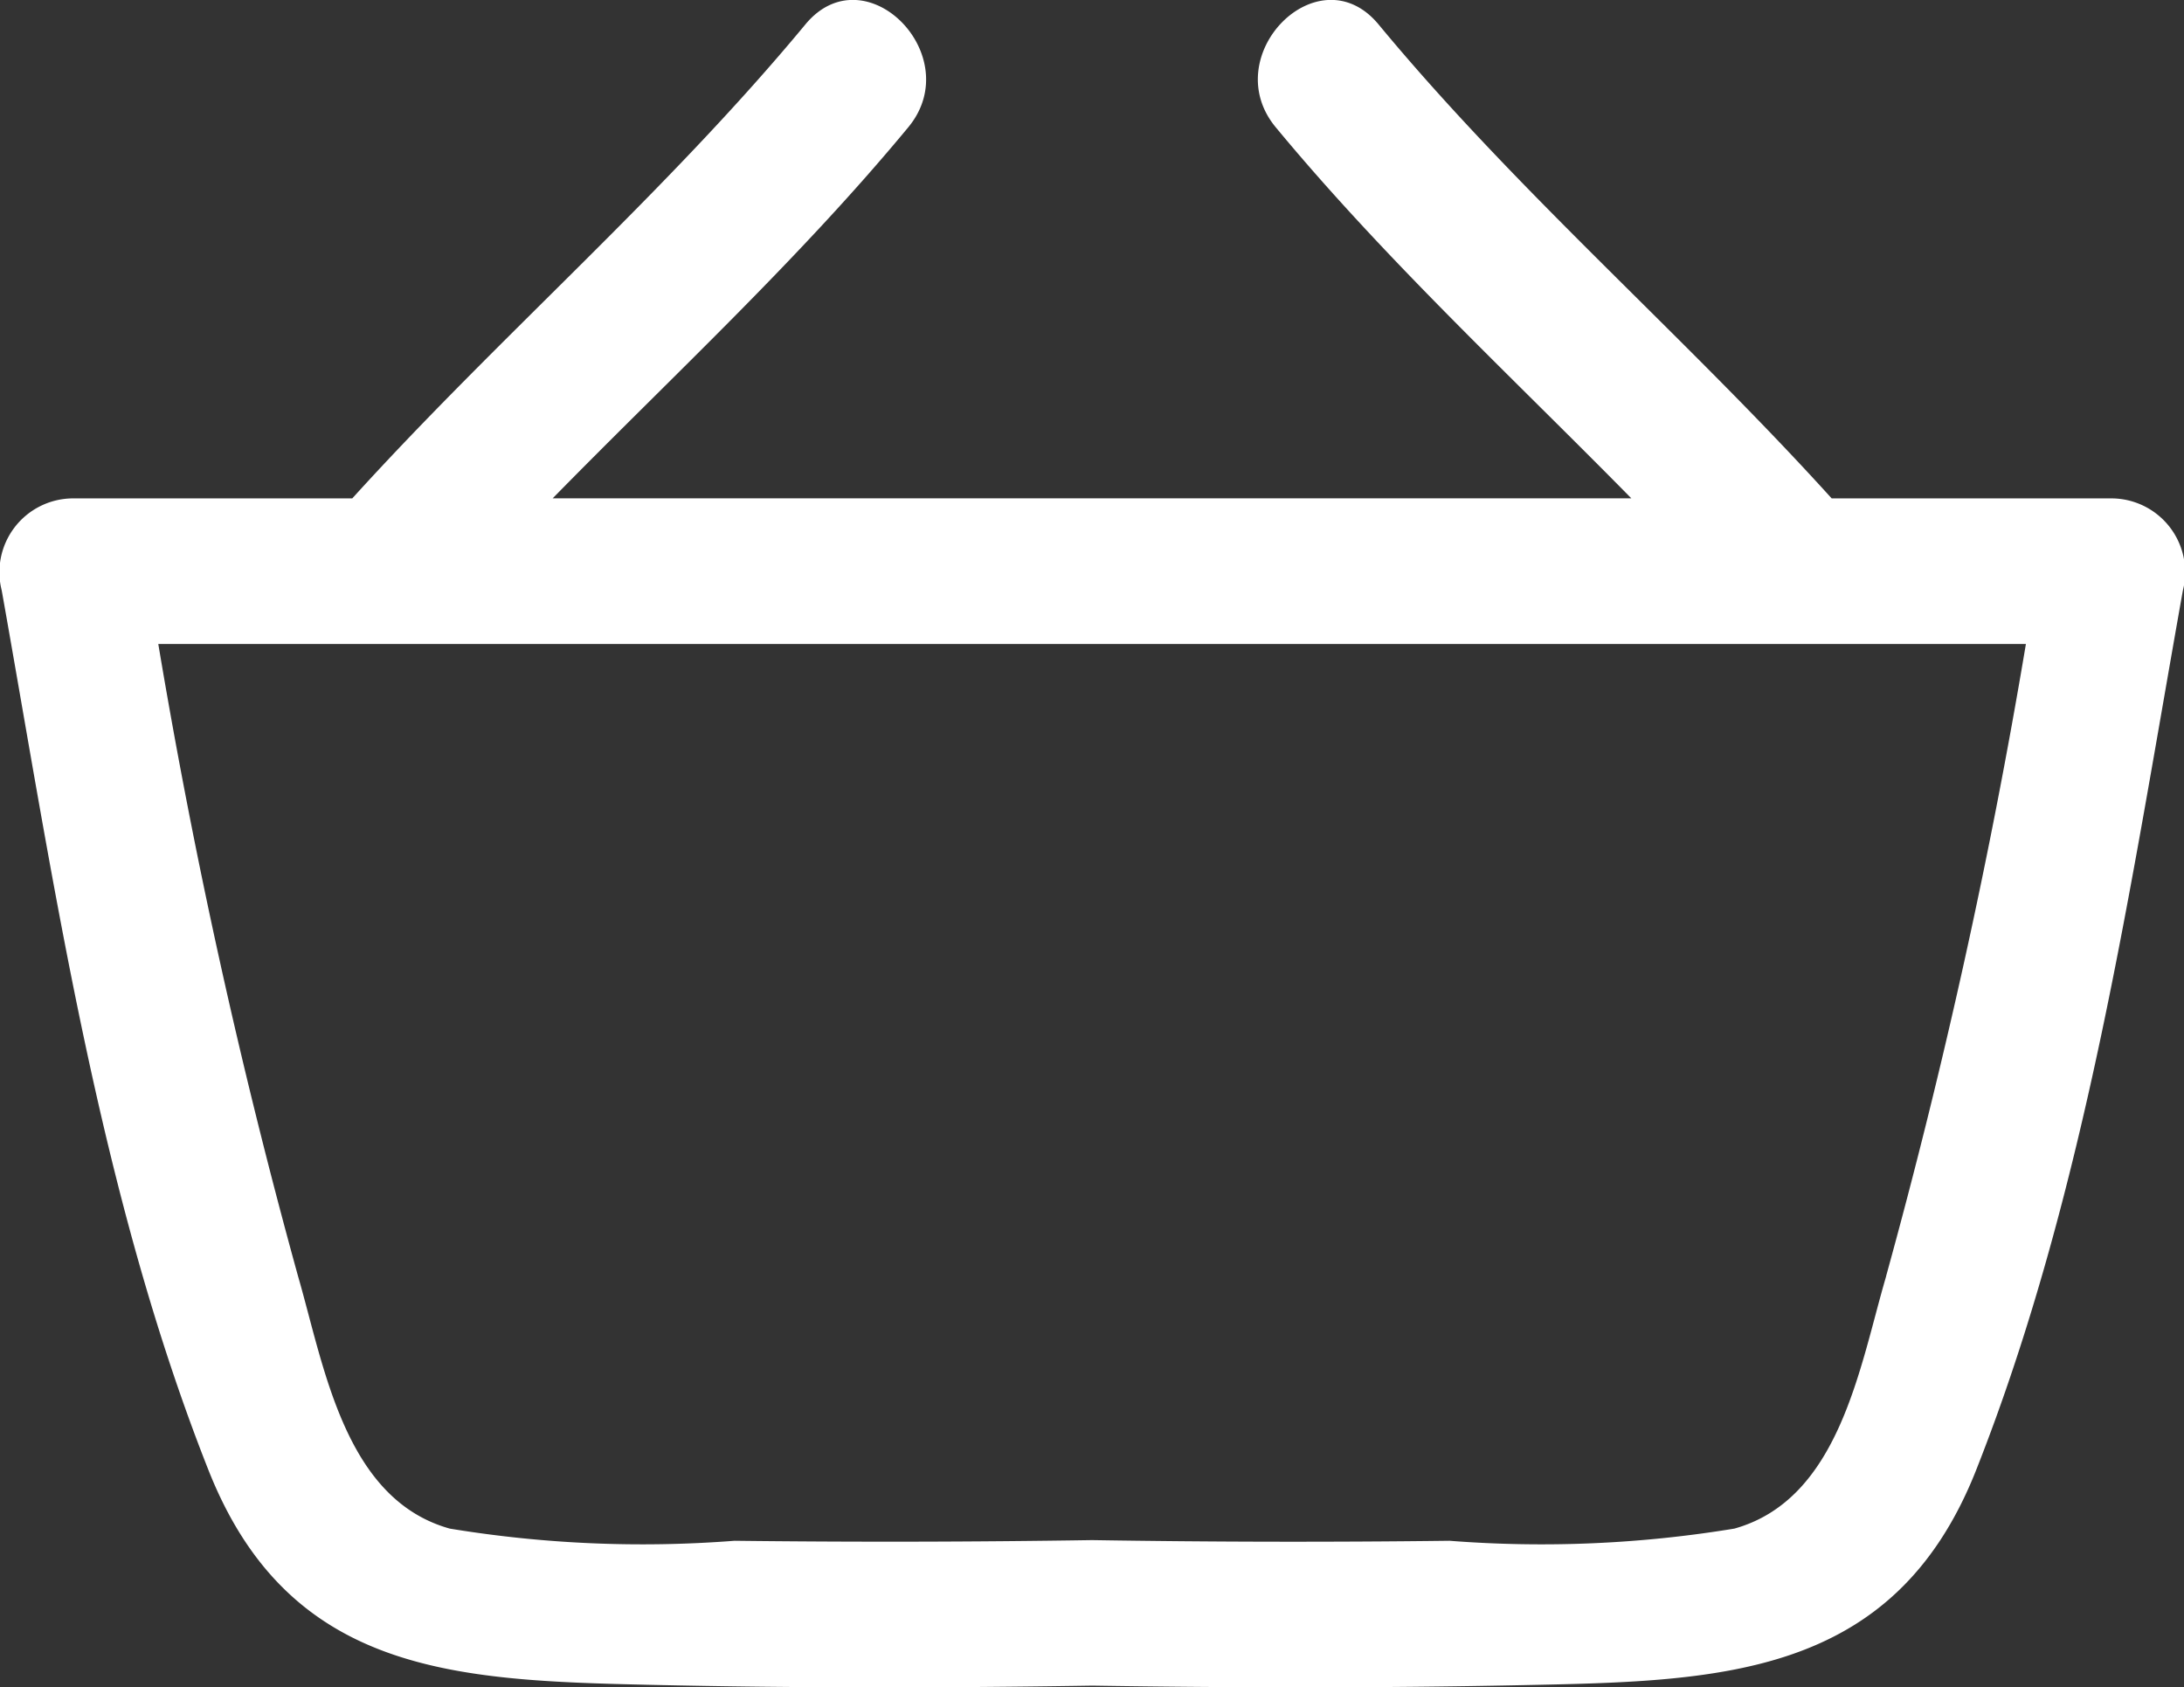 <svg id="Icon_-_Cart_2" data-name="Icon - Cart_2" xmlns="http://www.w3.org/2000/svg" width="32.823" height="25.358" viewBox="0 0 32.823 25.358">
  <rect x="0" y="0" width="32.823" height="25.358" fill="#333333" stroke="none"/>
  <path id="Icon_-_Cart_2-2" data-name="Icon - Cart_2" d="M2243.667-1069.74h-4.219c-2.206-2.437-4.71-4.587-6.81-7.123-.9-1.085-2.437.469-1.545,1.546,1.645,1.987,3.538,3.739,5.344,5.576h-16.211c1.8-1.837,3.7-3.589,5.344-5.576.891-1.076-.648-2.631-1.546-1.546-2.1,2.536-4.6,4.686-6.81,7.123H2213a1.109,1.109,0,0,0-1.054,1.384c.783,4.394,1.458,9.051,3.107,13.219,1.212,3.061,3.712,3.161,6.637,3.227,2.214.05,4.431.047,6.646.012,2.131.033,4.263.037,6.394-.006,2.987-.061,5.642-.079,6.889-3.233,1.648-4.169,2.323-8.824,3.107-13.219A1.11,1.11,0,0,0,2243.667-1069.74Zm-3.4,11.688c-.4,1.362-.7,3.351-2.281,3.794a17.846,17.846,0,0,1-4.281.183q-2.686.033-5.373-.01-2.686.042-5.373.01a17.842,17.842,0,0,1-4.28-.183c-1.581-.443-1.885-2.432-2.28-3.794a93.81,93.81,0,0,1-2.1-9.5h28.068A94.01,94.01,0,0,1,2240.266-1058.052Z" transform="translate(-2211.92 1077.23)" fill="#fff"/>
</svg>
